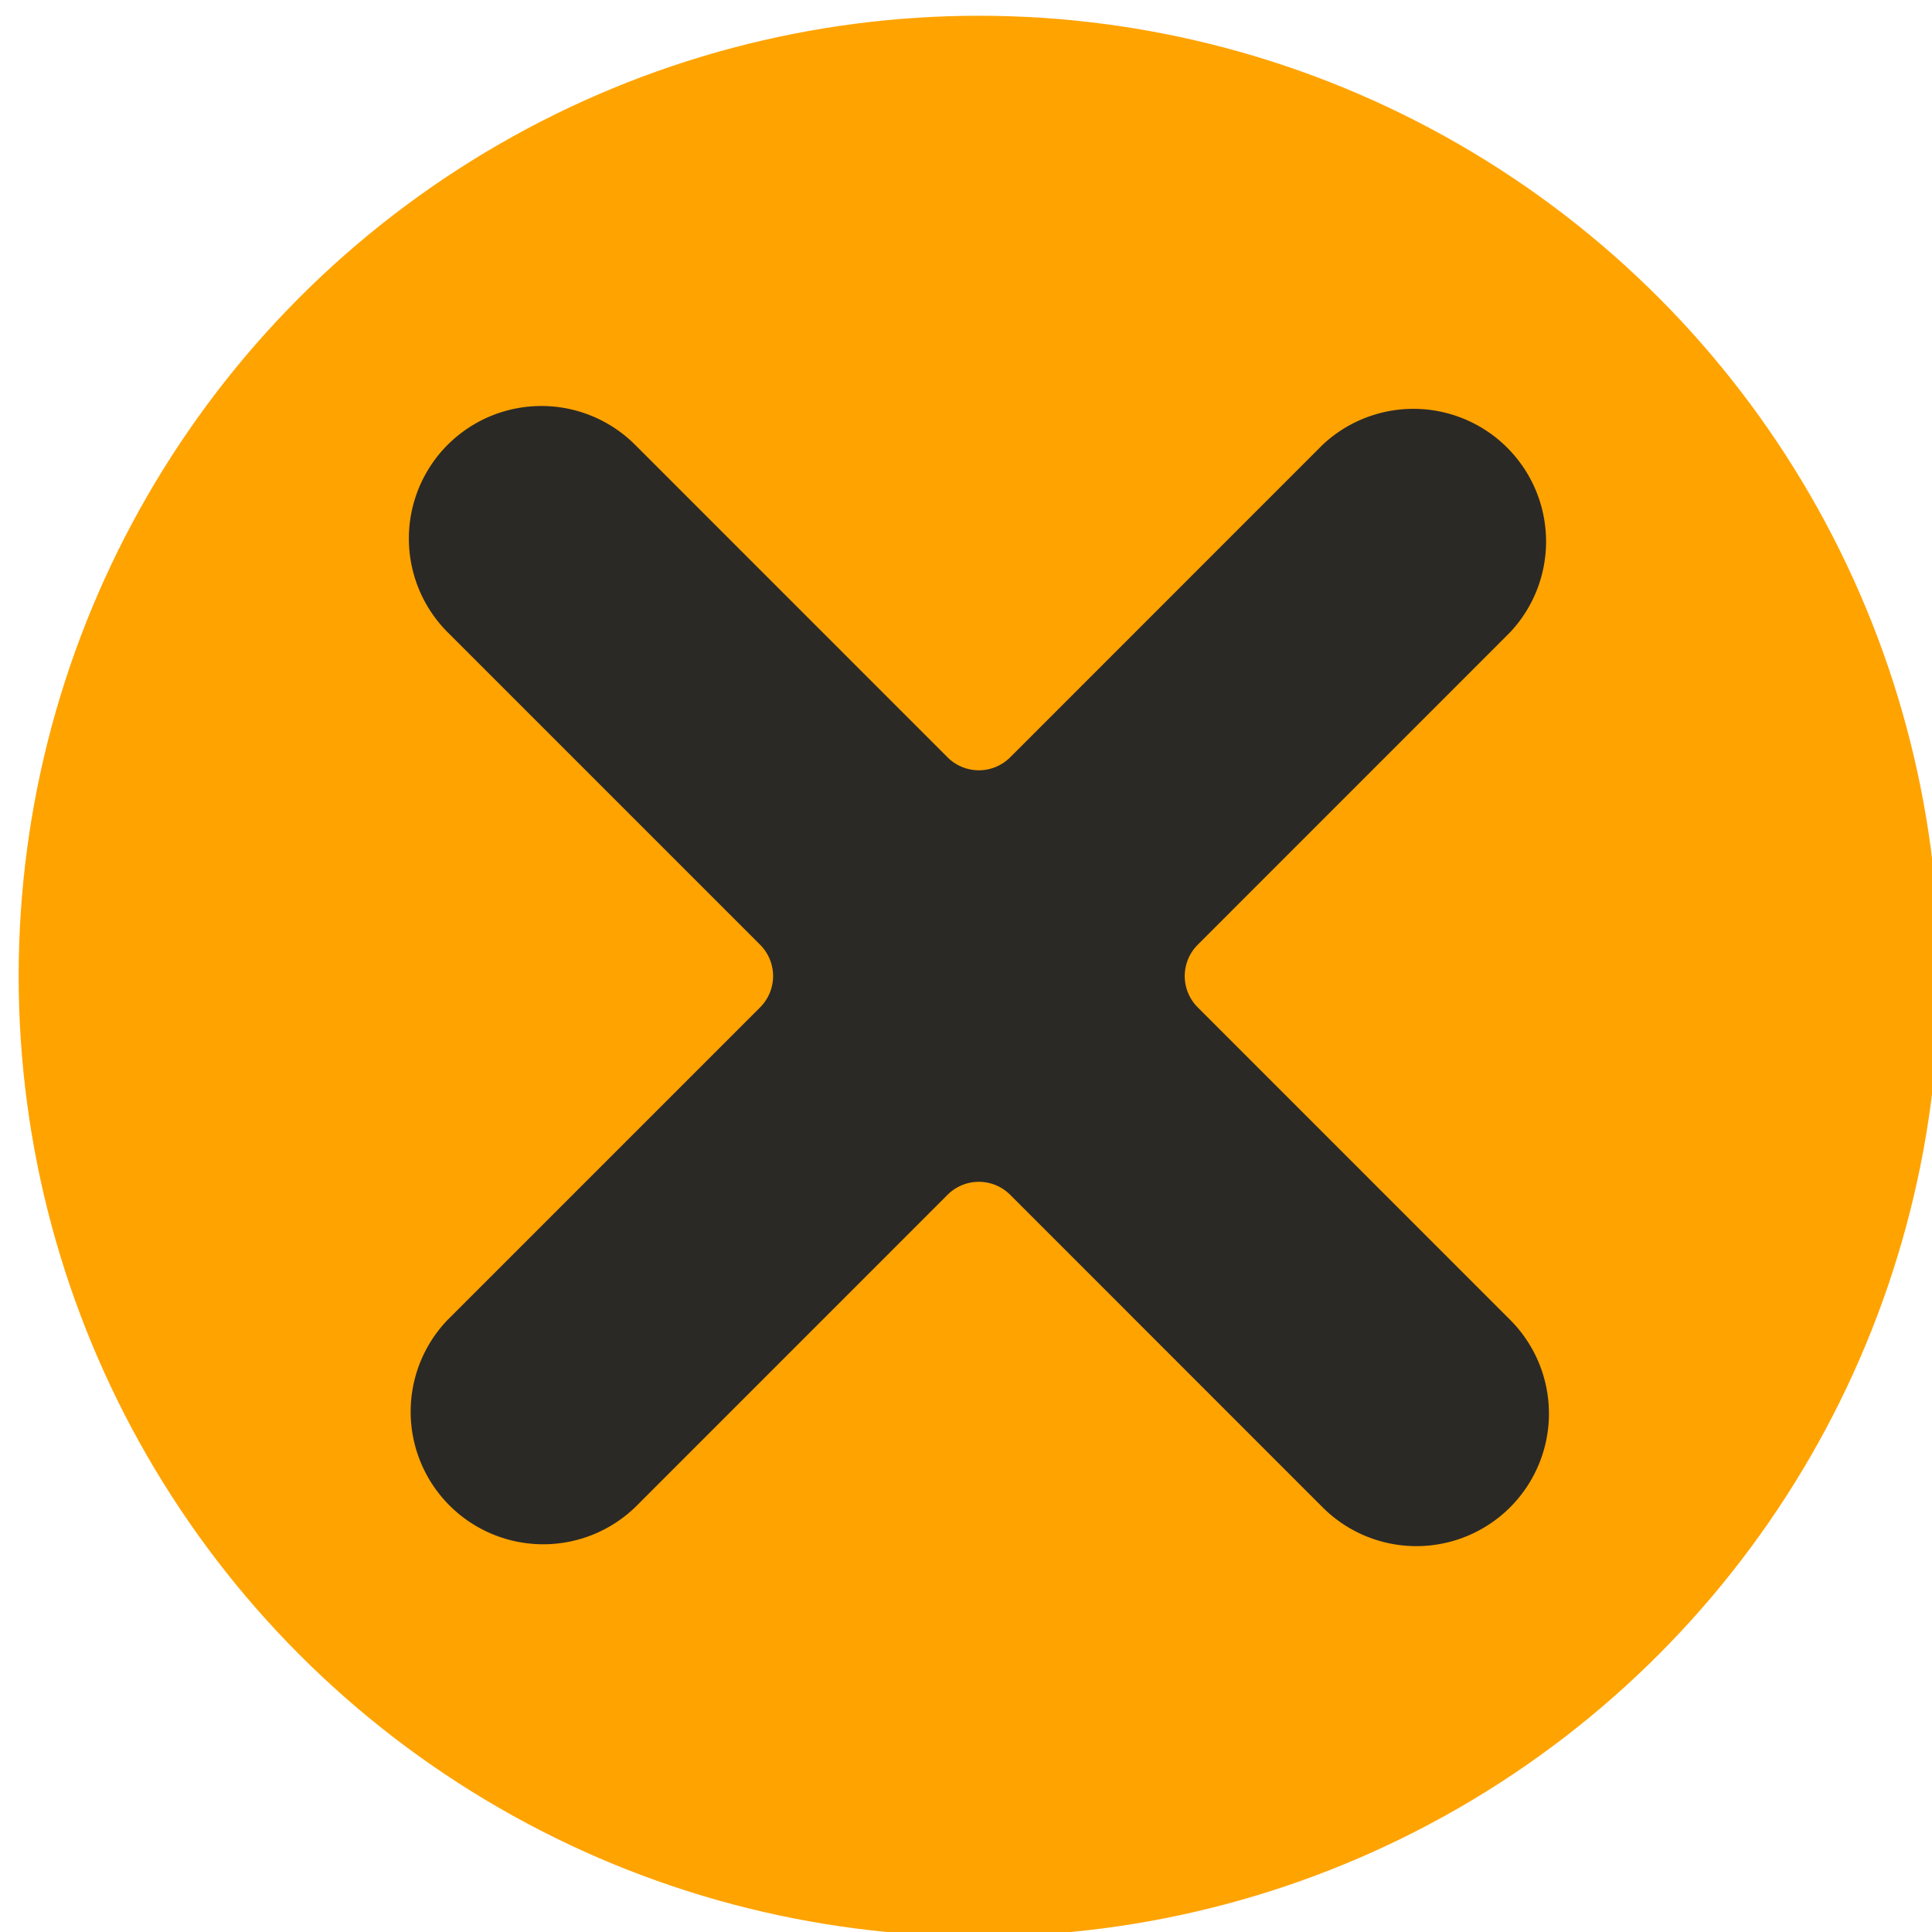 <svg xmlns="http://www.w3.org/2000/svg" width="32" height="32" viewBox="0 0 32 32"><circle fill="#FFA300" cx="16.215" cy="16.167" r="15.906"/><path fill="#2B2926" d="M15.695 12.544L10.52 7.368a2.196 2.196 0 0 0-3.106 0 2.197 2.197 0 0 0 0 3.104l5.177 5.177a.733.733 0 0 1 0 1.035l-5.177 5.177a2.196 2.196 0 0 0 3.106 3.104l5.175-5.176a.733.733 0 0 1 1.036 0l5.175 5.176a2.195 2.195 0 1 0 3.107-3.104l-5.176-5.177a.733.733 0 0 1 0-1.035l5.176-5.177a2.197 2.197 0 0 0-3.107-3.104l-5.175 5.176a.733.733 0 0 1-1.036 0z"/></svg>
